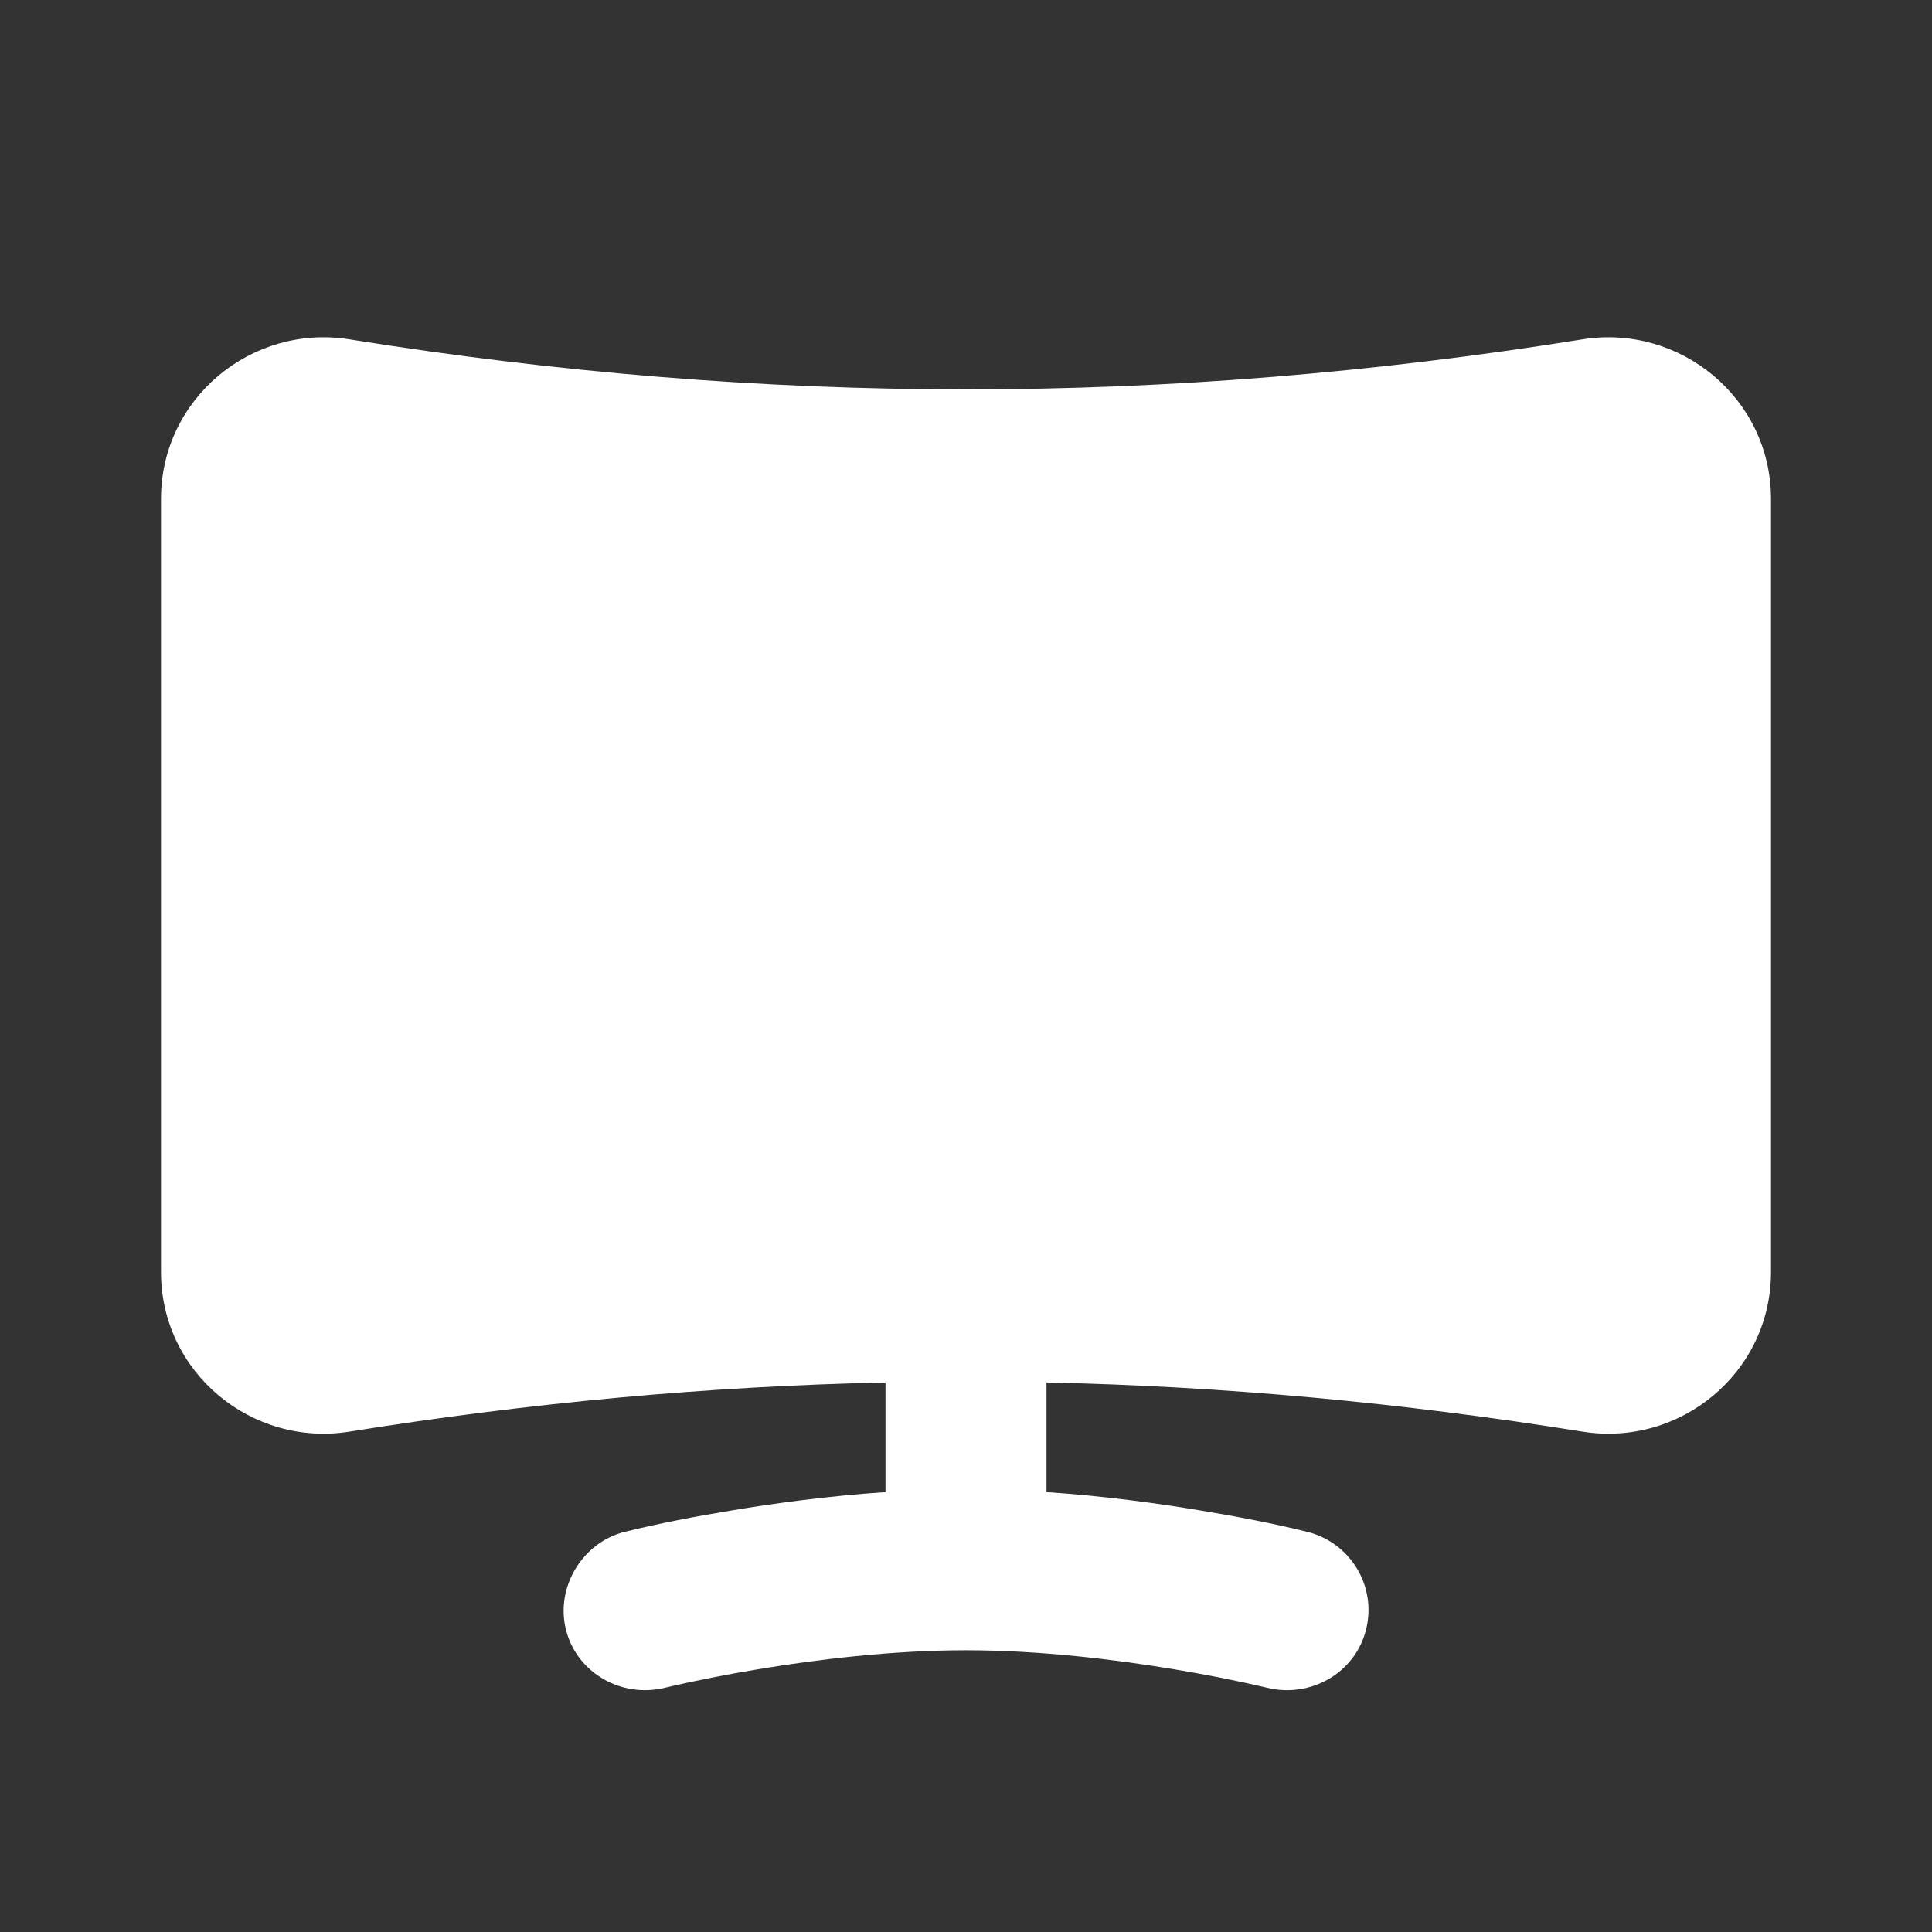 <svg xmlns="http://www.w3.org/2000/svg" xmlns:xlink="http://www.w3.org/1999/xlink" width="48" height="48" viewBox="0 0 48 48" fill="none"><rect x="0" y="0" width="48" height="48" fill="#333333" stroke="none"/><g opacity="1"  transform="translate(0 0)"><mask id="bg-mask-0" fill="white"><use transform="translate(0 0)" xlink:href="#path_0"></use></mask><g mask="url(#bg-mask-0)" ><g opacity="1"  transform="translate(0 0)"><path d="M48 0L48 48L0 48L0 0L48 0ZM25.187 46.516L25.164 46.519L25.022 46.59L24.984 46.597L24.953 46.59L24.811 46.519C24.792 46.513 24.774 46.518 24.764 46.53L24.756 46.552L24.722 47.406L24.732 47.447L24.754 47.471L24.961 47.619L24.991 47.627L25.014 47.619L25.221 47.471L25.247 47.439L25.253 47.406L25.219 46.552C25.215 46.531 25.202 46.519 25.187 46.516ZM25.717 46.291L25.689 46.295L25.32 46.479L25.3 46.5L25.294 46.522L25.33 47.381L25.34 47.407L25.357 47.421L25.759 47.606C25.783 47.614 25.804 47.606 25.816 47.59L25.824 47.562L25.755 46.333C25.751 46.309 25.735 46.294 25.717 46.291ZM24.286 46.295C24.266 46.285 24.244 46.291 24.231 46.305L24.22 46.333L24.152 47.562C24.15 47.585 24.166 47.604 24.185 47.609L24.217 47.606L24.618 47.421L24.637 47.405L24.645 47.381L24.681 46.522L24.674 46.497L24.656 46.479L24.286 46.295Z"  ></path><path id="路径 2" fill-rule="evenodd" style="fill:#FFFFFF" opacity="1" d="M39.319 8.431C41.736 8.044 44 9.889 44 12.399L44 31.601C44 34.112 41.736 35.956 39.319 35.569C34.825 34.849 30.408 34.441 26 34.347L26 37.071C27.426 37.167 28.759 37.349 29.829 37.528C30.719 37.676 31.608 37.842 32.485 38.06C33.556 38.328 34.208 39.414 33.94 40.485C33.669 41.572 32.554 42.194 31.484 41.933C30.719 41.752 29.946 41.602 29.171 41.473C27.73 41.233 25.849 41 24 41C22.151 41 20.27 41.233 18.829 41.473C18.054 41.602 17.281 41.752 16.516 41.933C15.446 42.194 14.331 41.571 14.06 40.485C13.797 39.434 14.471 38.319 15.521 38.058C16.396 37.843 17.283 37.675 18.171 37.528C19.241 37.349 20.574 37.167 22 37.071L22 34.347C17.592 34.441 13.175 34.849 8.681 35.569C6.264 35.956 4 34.112 4 31.601L4 12.399C4 9.889 6.264 8.044 8.681 8.431C19.028 10.089 28.972 10.089 39.319 8.431Z"></path></g></g></g><defs><rect id="path_0" x="0" y="0" width="48" height="48" rx="0" ry="0"/></defs></svg>